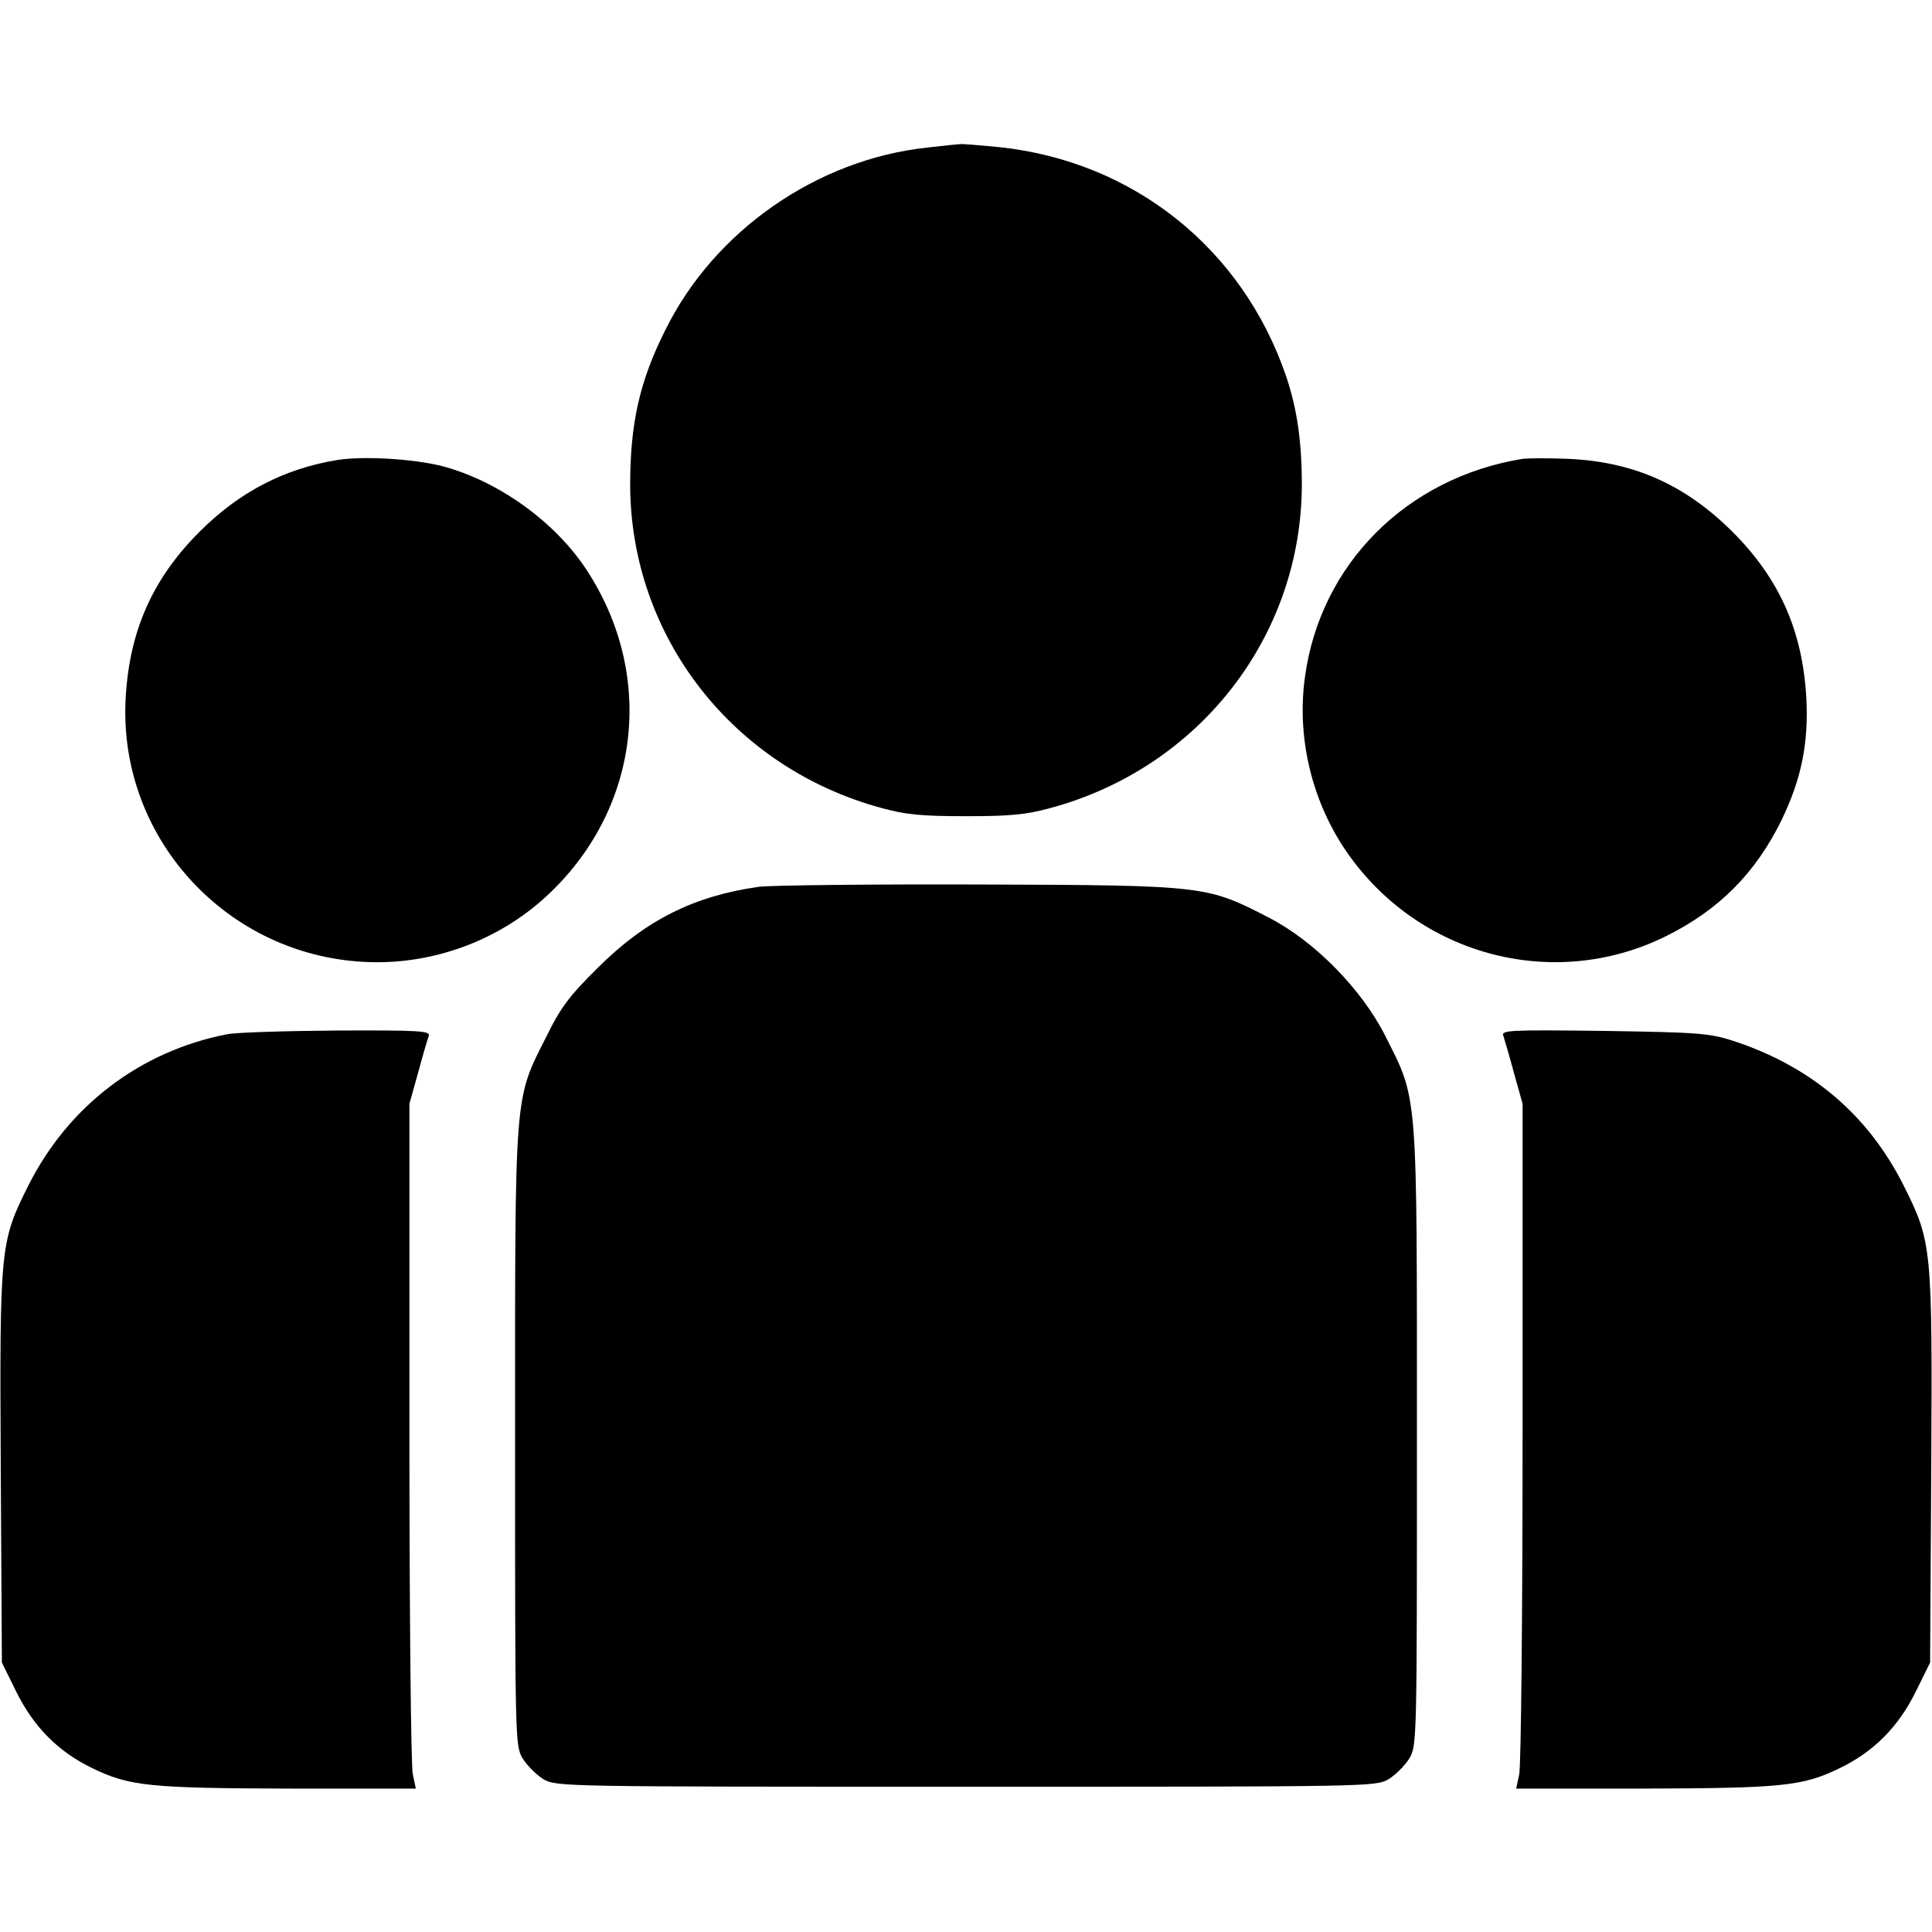 <svg version="1.0" xmlns="http://www.w3.org/2000/svg"
 width="512pt" height="512pt" viewBox="0 0 512 512"
 preserveAspectRatio="xMidYMid meet">
<g transform="translate(0,512) scale(0.1,-0.1)"
fill="#000000" stroke="none">
<path d="M2458 4729 c-292 -31 -565 -220 -695 -484 -68 -135 -93 -248 -93
-410 1 -401 271 -749 665 -856 65 -18 107 -22 225 -22 118 0 160 4 225 22 394
107 664 455 665 856 0 117 -13 203 -42 289 -116 338 -404 568 -759 606 -52 5
-98 9 -104 8 -5 0 -45 -4 -87 -9z"/>
<path d="M894 3901 c-140 -23 -259 -84 -365 -190 -125 -125 -186 -263 -196
-441 -21 -380 284 -700 667 -700 164 0 326 63 446 173 250 229 294 586 107
869 -84 127 -234 234 -382 273 -76 19 -207 27 -277 16z"/>
<path d="M4035 3904 c-308 -50 -537 -280 -577 -580 -21 -154 16 -316 101 -447
187 -286 553 -388 856 -238 141 70 237 167 306 307 53 110 72 203 66 324 -10
178 -71 316 -196 441 -125 124 -260 185 -434 193 -51 2 -105 2 -122 0z"/>
<path d="M2012 2770 c-172 -24 -301 -88 -428 -215 -75 -74 -99 -106 -136 -182
-86 -170 -83 -137 -83 -1063 0 -802 0 -816 20 -850 12 -19 36 -43 55 -55 35
-20 47 -20 1120 -20 1073 0 1085 0 1120 20 19 12 43 36 55 55 20 34 20 48 20
850 0 926 3 893 -83 1063 -62 124 -187 252 -309 315 -165 85 -167 86 -763 88
-289 1 -553 -2 -588 -6z"/>
<path d="M601 2379 c-230 -45 -420 -190 -526 -401 -75 -150 -76 -162 -73 -749
l3 -515 37 -75 c47 -96 113 -162 205 -206 98 -47 151 -52 532 -53 l323 0 -8
38 c-5 20 -9 429 -9 907 l0 870 23 82 c12 45 25 89 28 97 6 14 -20 16 -242 15
-137 -1 -269 -5 -293 -10z"/>
<path d="M3984 2375 c3 -9 16 -53 28 -98 l23 -82 0 -870 c0 -478 -4 -887 -9
-908 l-8 -37 323 0 c381 1 434 6 532 53 92 44 158 110 205 206 l37 75 3 515
c3 587 2 599 -73 749 -94 187 -244 315 -450 383 -65 21 -91 23 -344 27 -252 3
-273 2 -267 -13z"/>
</g>
</svg>
